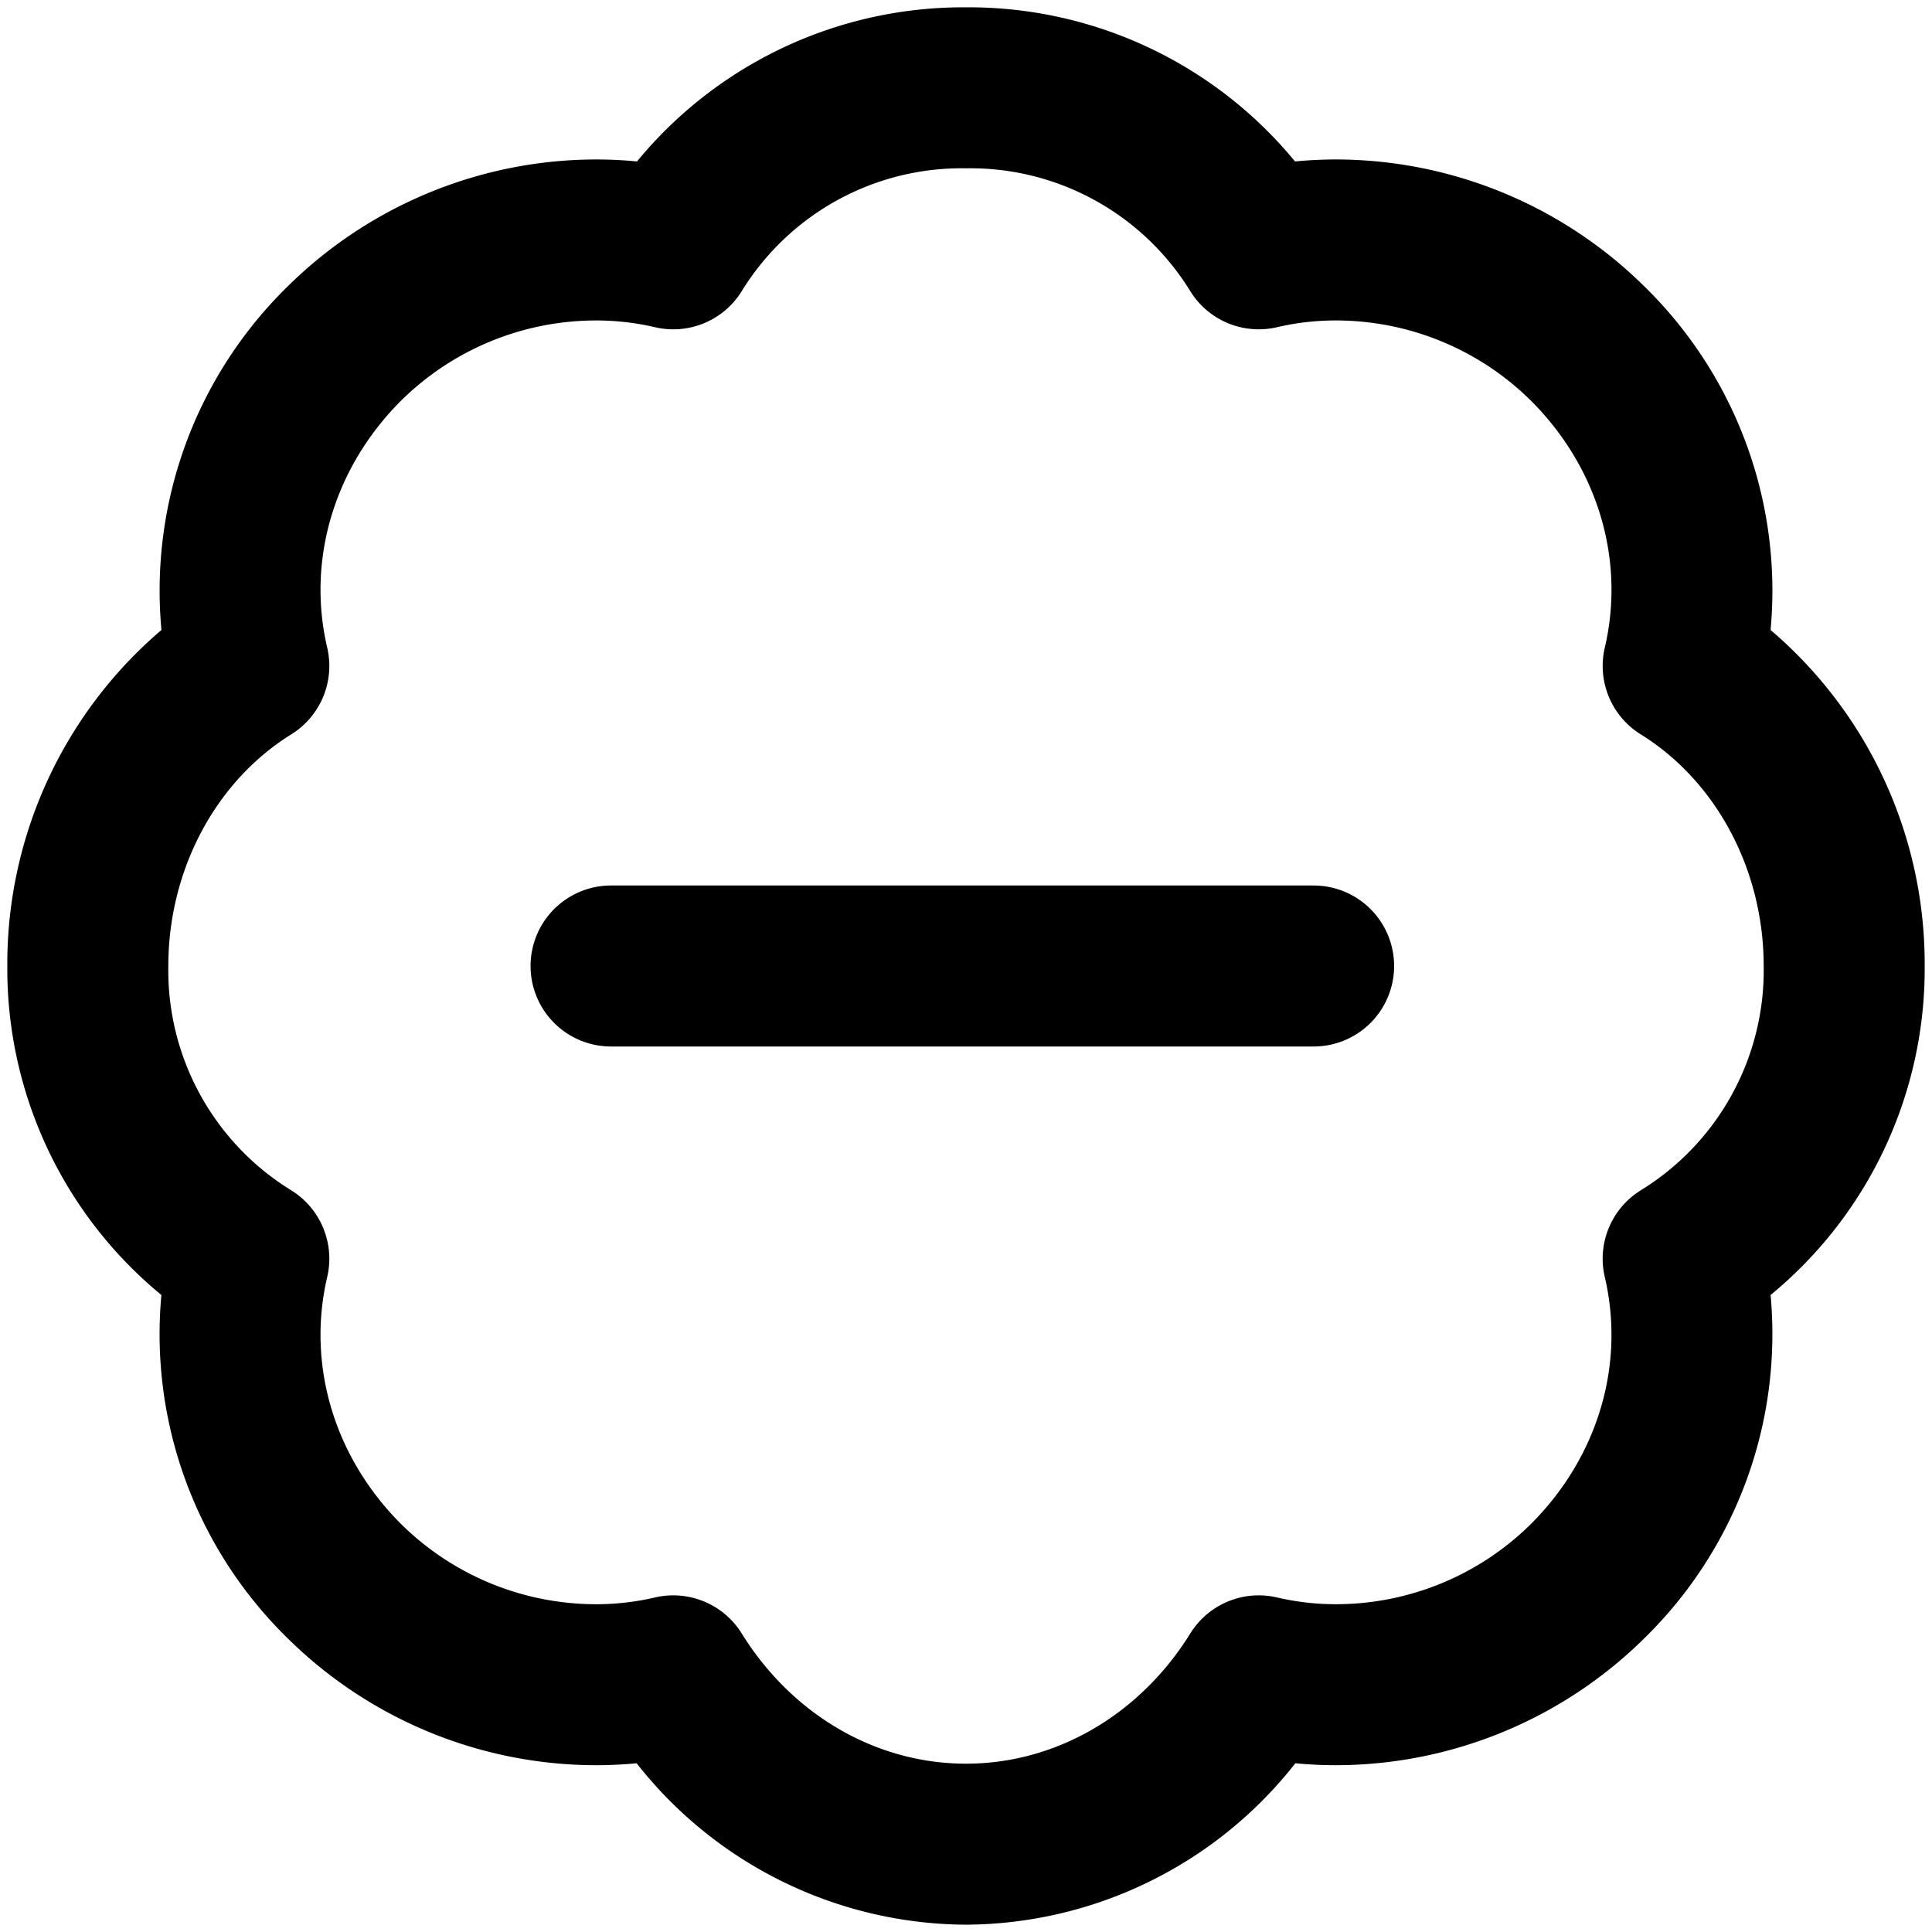 <svg xmlns="http://www.w3.org/2000/svg" viewBox="0 0 264 264">
    <path d="M86.991 240.943a58.103 58.103 0 0 1-5.574.266 60.057 60.057 0 0 1-42.2-17.431 58.132 58.132 0 0 1-17.165-46.822A57.714 57.714 0 0 1 1 132a59.939 59.939 0 0 1 21.061-45.914 58.129 58.129 0 0 1 17.161-46.864 60.065 60.065 0 0 1 42.2-17.432c1.882 0 3.76.091 5.622.272A57.717 57.717 0 0 1 132 1a57.717 57.717 0 0 1 44.96 21.062 58.12 58.12 0 0 1 5.622-.272 60.067 60.067 0 0 1 42.2 17.432 58.131 58.131 0 0 1 17.16 46.864A59.935 59.935 0 0 1 263 132a57.712 57.712 0 0 1-21.056 44.956 58.131 58.131 0 0 1-17.165 46.822 60.071 60.071 0 0 1-42.2 17.431q-2.8 0-5.573-.266A57.573 57.573 0 0 1 132 263a57.569 57.569 0 0 1-45.009-22.057Zm14.356-17.743C108.264 234.346 119.723 241 132 241s23.736-6.655 30.653-17.8a11 11 0 0 1 11.854-4.911 35.479 35.479 0 0 0 8.075.921 37.913 37.913 0 0 0 26.639-10.988c9.113-9.113 12.877-21.717 10.068-33.715a11 11 0 0 1 4.909-11.854A35.279 35.279 0 0 0 241 132c0-13.094-6.437-25.224-16.8-31.654a11 11 0 0 1-4.909-11.854c2.809-12-.956-24.6-10.068-33.715a37.915 37.915 0 0 0-26.639-10.988 35.425 35.425 0 0 0-8.075.921 11 11 0 0 1-11.854-4.911A35.279 35.279 0 0 0 132 23a35.275 35.275 0 0 0-30.653 16.8 11 11 0 0 1-11.855 4.911 35.425 35.425 0 0 0-8.075-.921 37.913 37.913 0 0 0-26.639 10.988c-9.113 9.113-12.877 21.717-10.068 33.715a11 11 0 0 1-4.909 11.854c-10.363 6.43-16.8 18.56-16.8 31.654a35.278 35.278 0 0 0 16.8 30.653 11 11 0 0 1 4.909 11.854c-2.809 12 .956 24.6 10.068 33.715a37.913 37.913 0 0 0 26.638 10.988 35.472 35.472 0 0 0 8.076-.921A11.043 11.043 0 0 1 92 218a11 11 0 0 1 9.347 5.2ZM83.5 143a11 11 0 0 1-11-11 11 11 0 0 1 11-11h96a11 11 0 0 1 11 11 11 11 0 0 1-11 11Z"/>
</svg>
